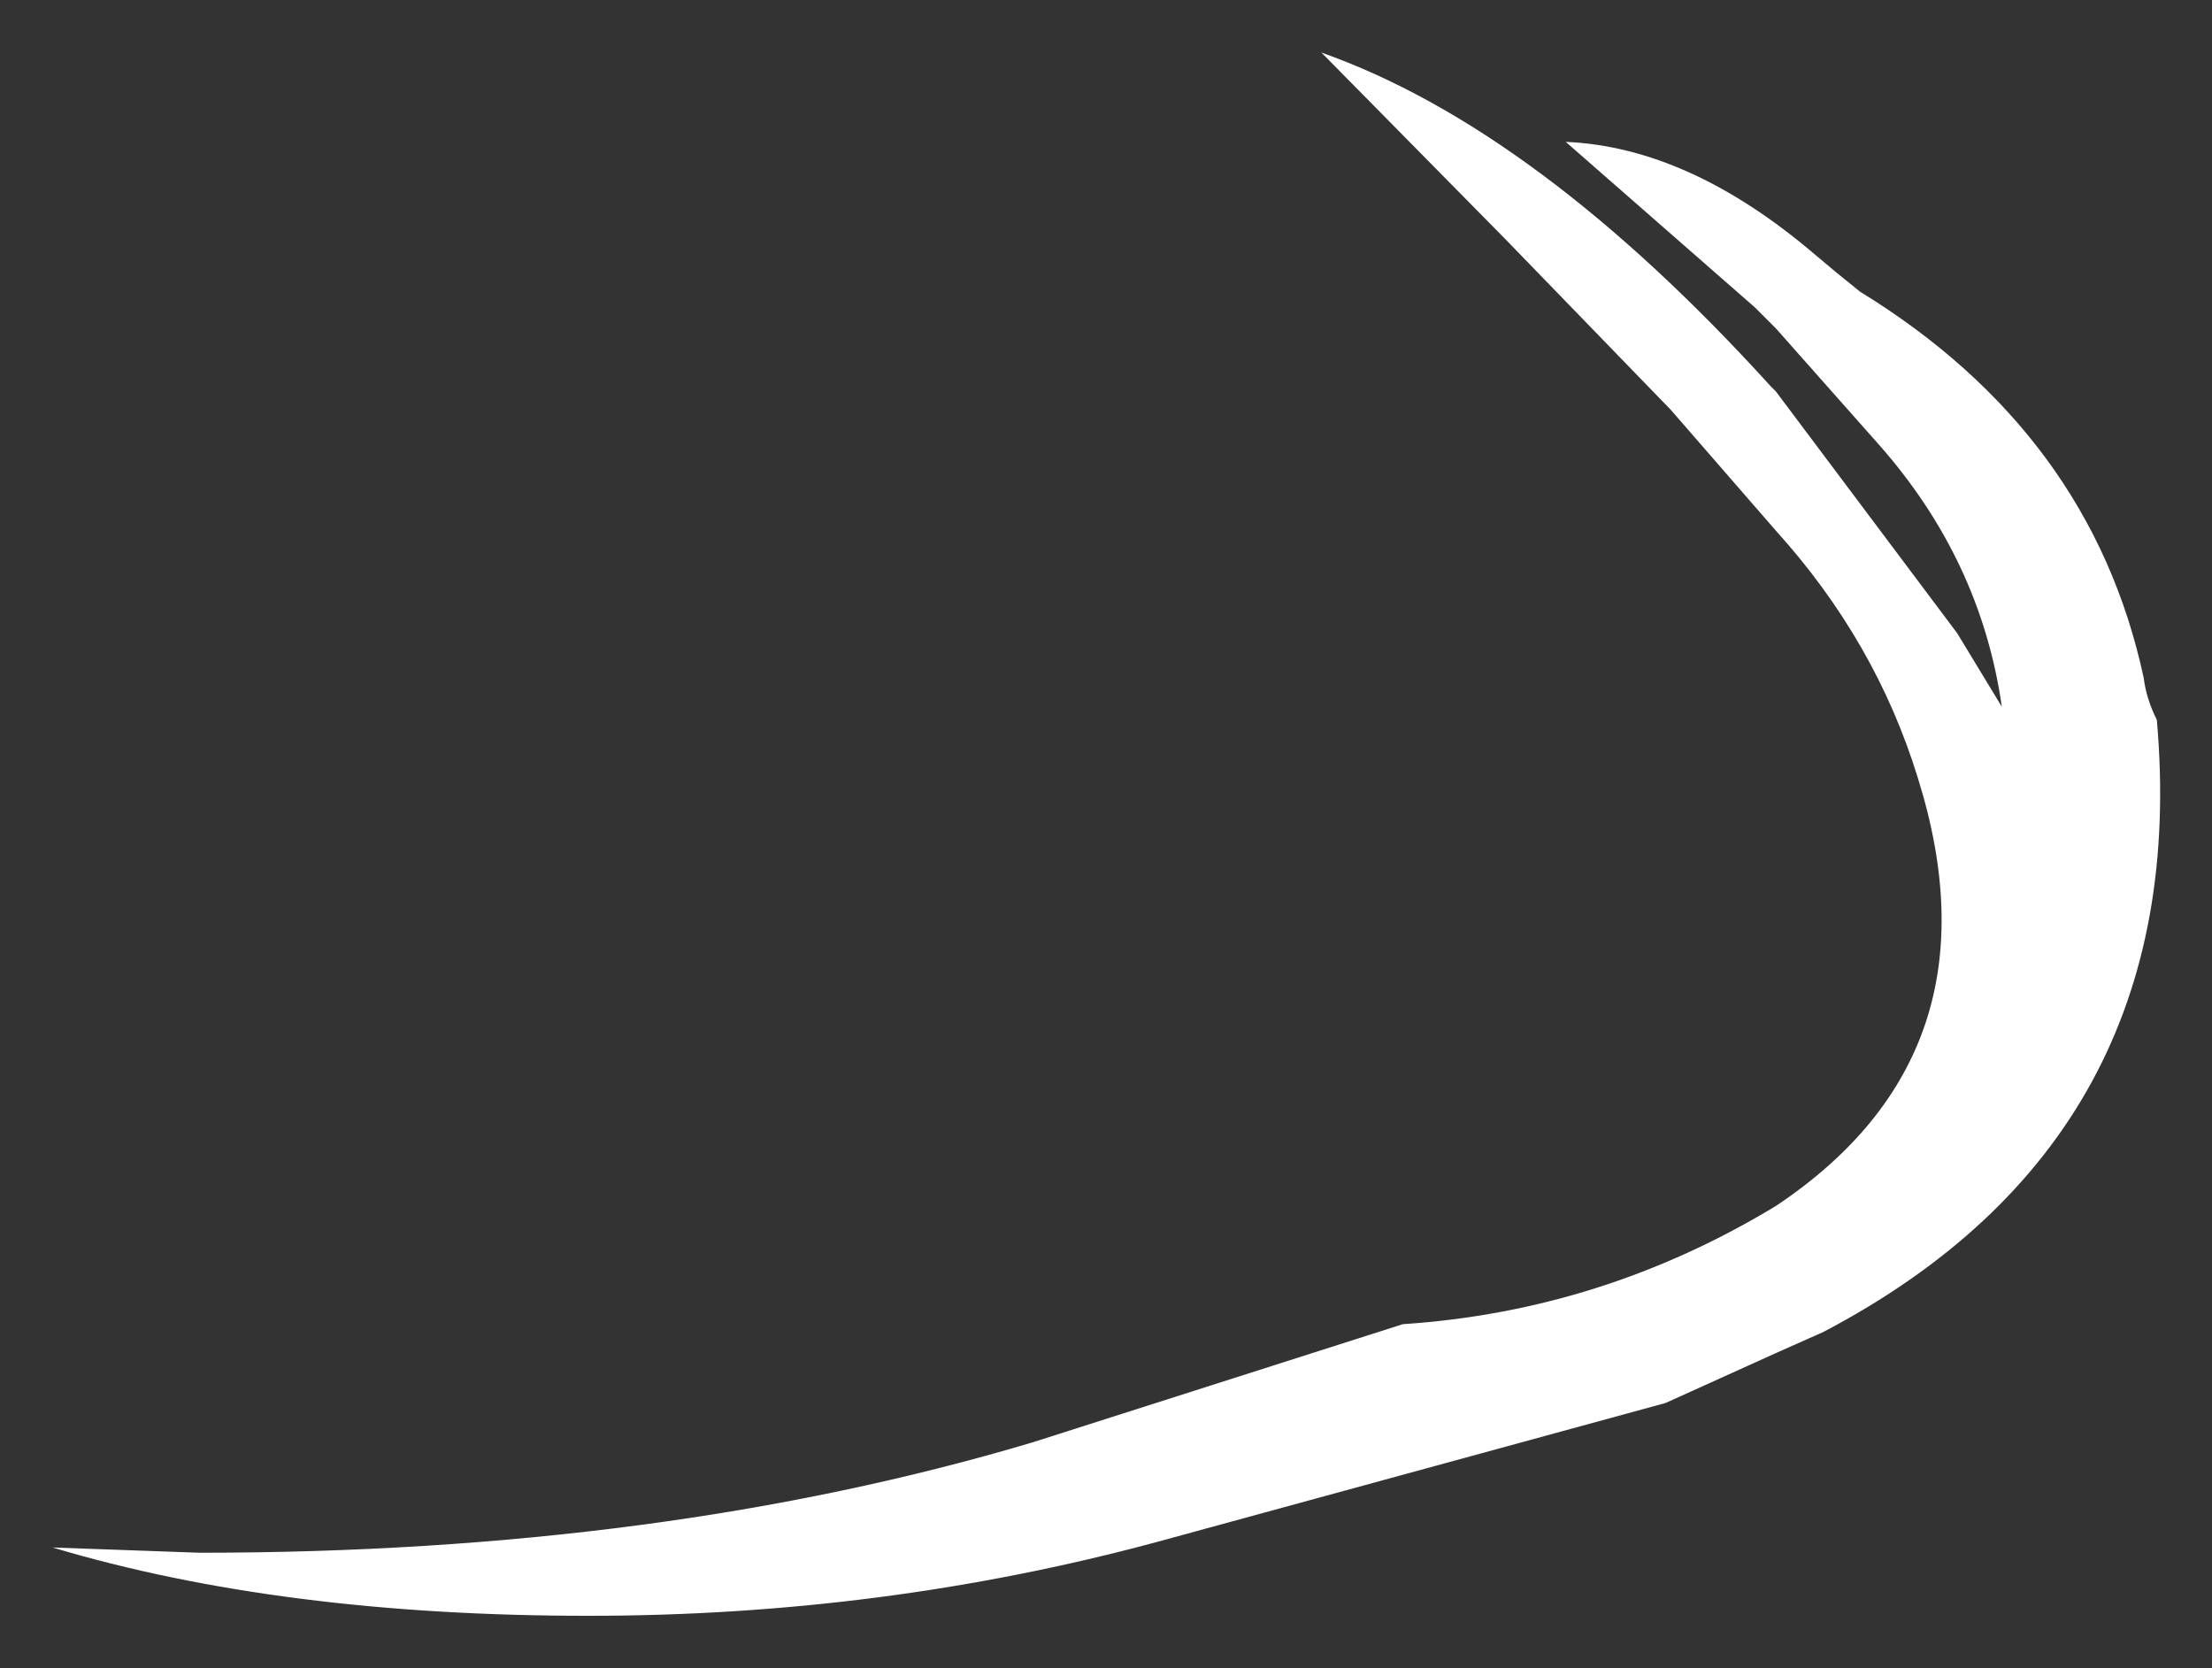 <?xml version="1.0" encoding="UTF-8" standalone="no"?>
<svg xmlns:xlink="http://www.w3.org/1999/xlink" height="31.75px" width="42.1px" xmlns="http://www.w3.org/2000/svg">
  <rect width="100%" height="100%" fill="#333333" stroke="none"/>
  <g transform="matrix(1.0, 0.0, 0.0, 1.0, 16.6, 18)">
    <path d="M18.8 -12.45 Q23.2 -9.75 24.2 -5.1 24.25 -4.7 24.45 -4.3 25.15 3.65 18.1 7.35 L17.2 7.75 15.1 8.7 5.4 11.35 Q0.2 12.75 -5.4 12.75 -11.25 12.75 -15.6 11.45 L-12.8 11.55 Q-4.0 11.55 3.05 9.45 L10.1 7.2 Q13.9 6.95 17.2 4.95 21.55 2.05 19.9 -3.2 19.1 -5.8 17.2 -7.9 L15.2 -10.2 12.05 -13.45 8.55 -17.0 Q12.65 -15.55 17.1 -10.65 L17.2 -10.55 20.65 -5.95 21.5 -4.55 Q21.1 -7.35 19.15 -9.55 L17.2 -11.75 16.8 -12.15 13.2 -15.3 Q15.55 -15.2 17.95 -13.15 18.3 -12.85 18.8 -12.45" fill="#ffffff" fill-rule="evenodd" stroke="none"/>
  </g>
</svg>